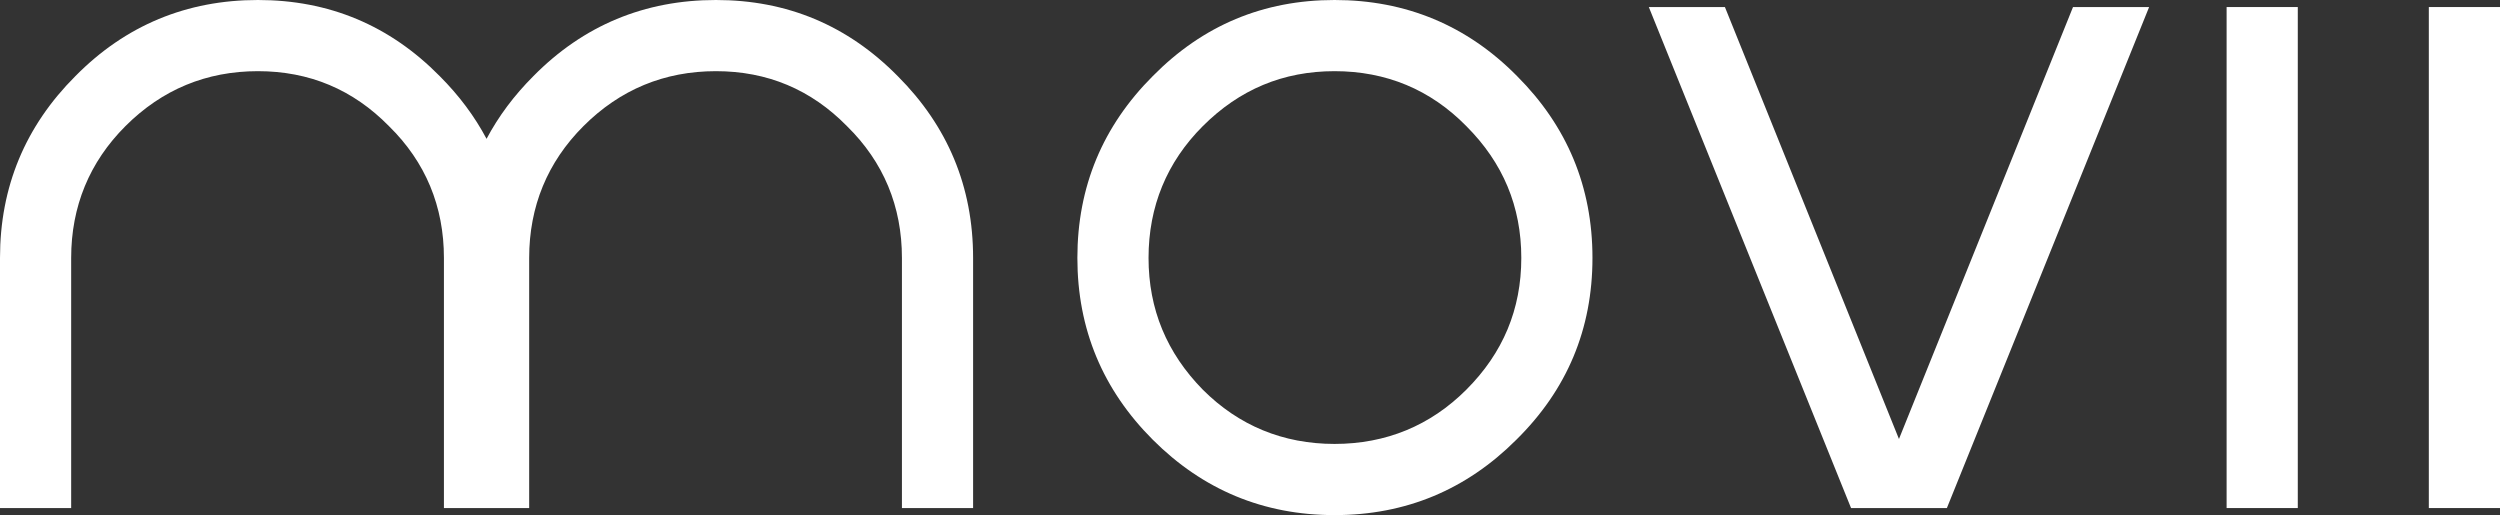 <?xml version="1.0" encoding="utf-8"?>
<!-- Generator: Adobe Illustrator 16.0.0, SVG Export Plug-In . SVG Version: 6.00 Build 0)  -->
<!DOCTYPE svg PUBLIC "-//W3C//DTD SVG 1.1//EN" "http://www.w3.org/Graphics/SVG/1.1/DTD/svg11.dtd">
<svg version="1.1" id="Layer_1" xmlns="http://www.w3.org/2000/svg" xmlns:xlink="http://www.w3.org/1999/xlink" x="0px" y="0px"
	 width="494.914px" height="101.972px" viewBox="0 0 494.914 101.972" enable-background="new 0 0 494.914 101.972"
	 xml:space="preserve">
<rect x="0" y="0" width="494.914" height="101.972" fill="#333333" stroke="none"/>
<g>
	<path fill="#FFFFFF" d="M141.725,0c-14.089,0-26.225,5.022-36.129,15.066c-3.826,3.826-6.914,7.967-9.275,12.417
		c-2.361-4.45-5.449-8.591-9.275-12.417C77.141,5.022,65.145,0,51.055,0C36.966,0,24.83,5.022,14.926,15.066
		C5.021,24.97,0,36.966,0,51.056v49.521h14.089V51.056c0-10.183,3.627-18.972,10.741-26.086c7.254-7.253,16.042-10.88,26.225-10.88
		s18.832,3.627,25.946,10.88c7.254,7.114,10.881,15.903,10.881,26.086v49.521h2.787h11.302h2.787V51.056
		c0-10.183,3.627-18.972,10.741-26.086c7.254-7.253,16.042-10.88,26.225-10.88s18.832,3.627,25.946,10.88
		c7.254,7.114,10.881,15.903,10.881,26.086v49.521h14.089V51.056c0-14.089-5.022-26.086-14.926-35.99
		C167.811,5.022,155.814,0,141.725,0z"/>
	<path fill="#FFFFFF" d="M264.198,0c-14.089,0-26.086,5.022-35.99,15.066c-9.903,9.904-14.925,21.9-14.925,35.99
		c0,14.089,5.022,26.085,14.925,35.99c9.904,9.904,21.901,14.926,35.99,14.926s26.086-5.022,35.99-14.926
		c10.043-9.904,15.065-21.901,15.065-35.99c0-14.089-5.022-26.086-14.926-35.99C290.423,5.022,278.287,0,264.198,0z M290.284,77.141
		c-7.114,7.115-15.902,10.741-26.086,10.741s-18.972-3.626-26.086-10.741c-7.114-7.253-10.741-15.902-10.741-26.085
		s3.626-18.972,10.741-26.086c7.254-7.253,15.902-10.88,26.086-10.88s18.972,3.627,26.086,10.88
		c7.254,7.254,10.881,15.903,10.881,26.086S297.538,69.888,290.284,77.141z"/>
	<polygon fill="#FFFFFF" points="375.929,86.906 341.474,1.395 326.409,1.395 366.444,100.577 385.416,100.577 425.451,1.395 
		410.385,1.395 	"/>
	<rect x="440.792" y="1.395" fill="#FFFFFF" width="14.09" height="99.182"/>
	<rect x="480.824" y="1.395" fill="#FFFFFF" width="14.09" height="99.182"/>
</g>
</svg>
